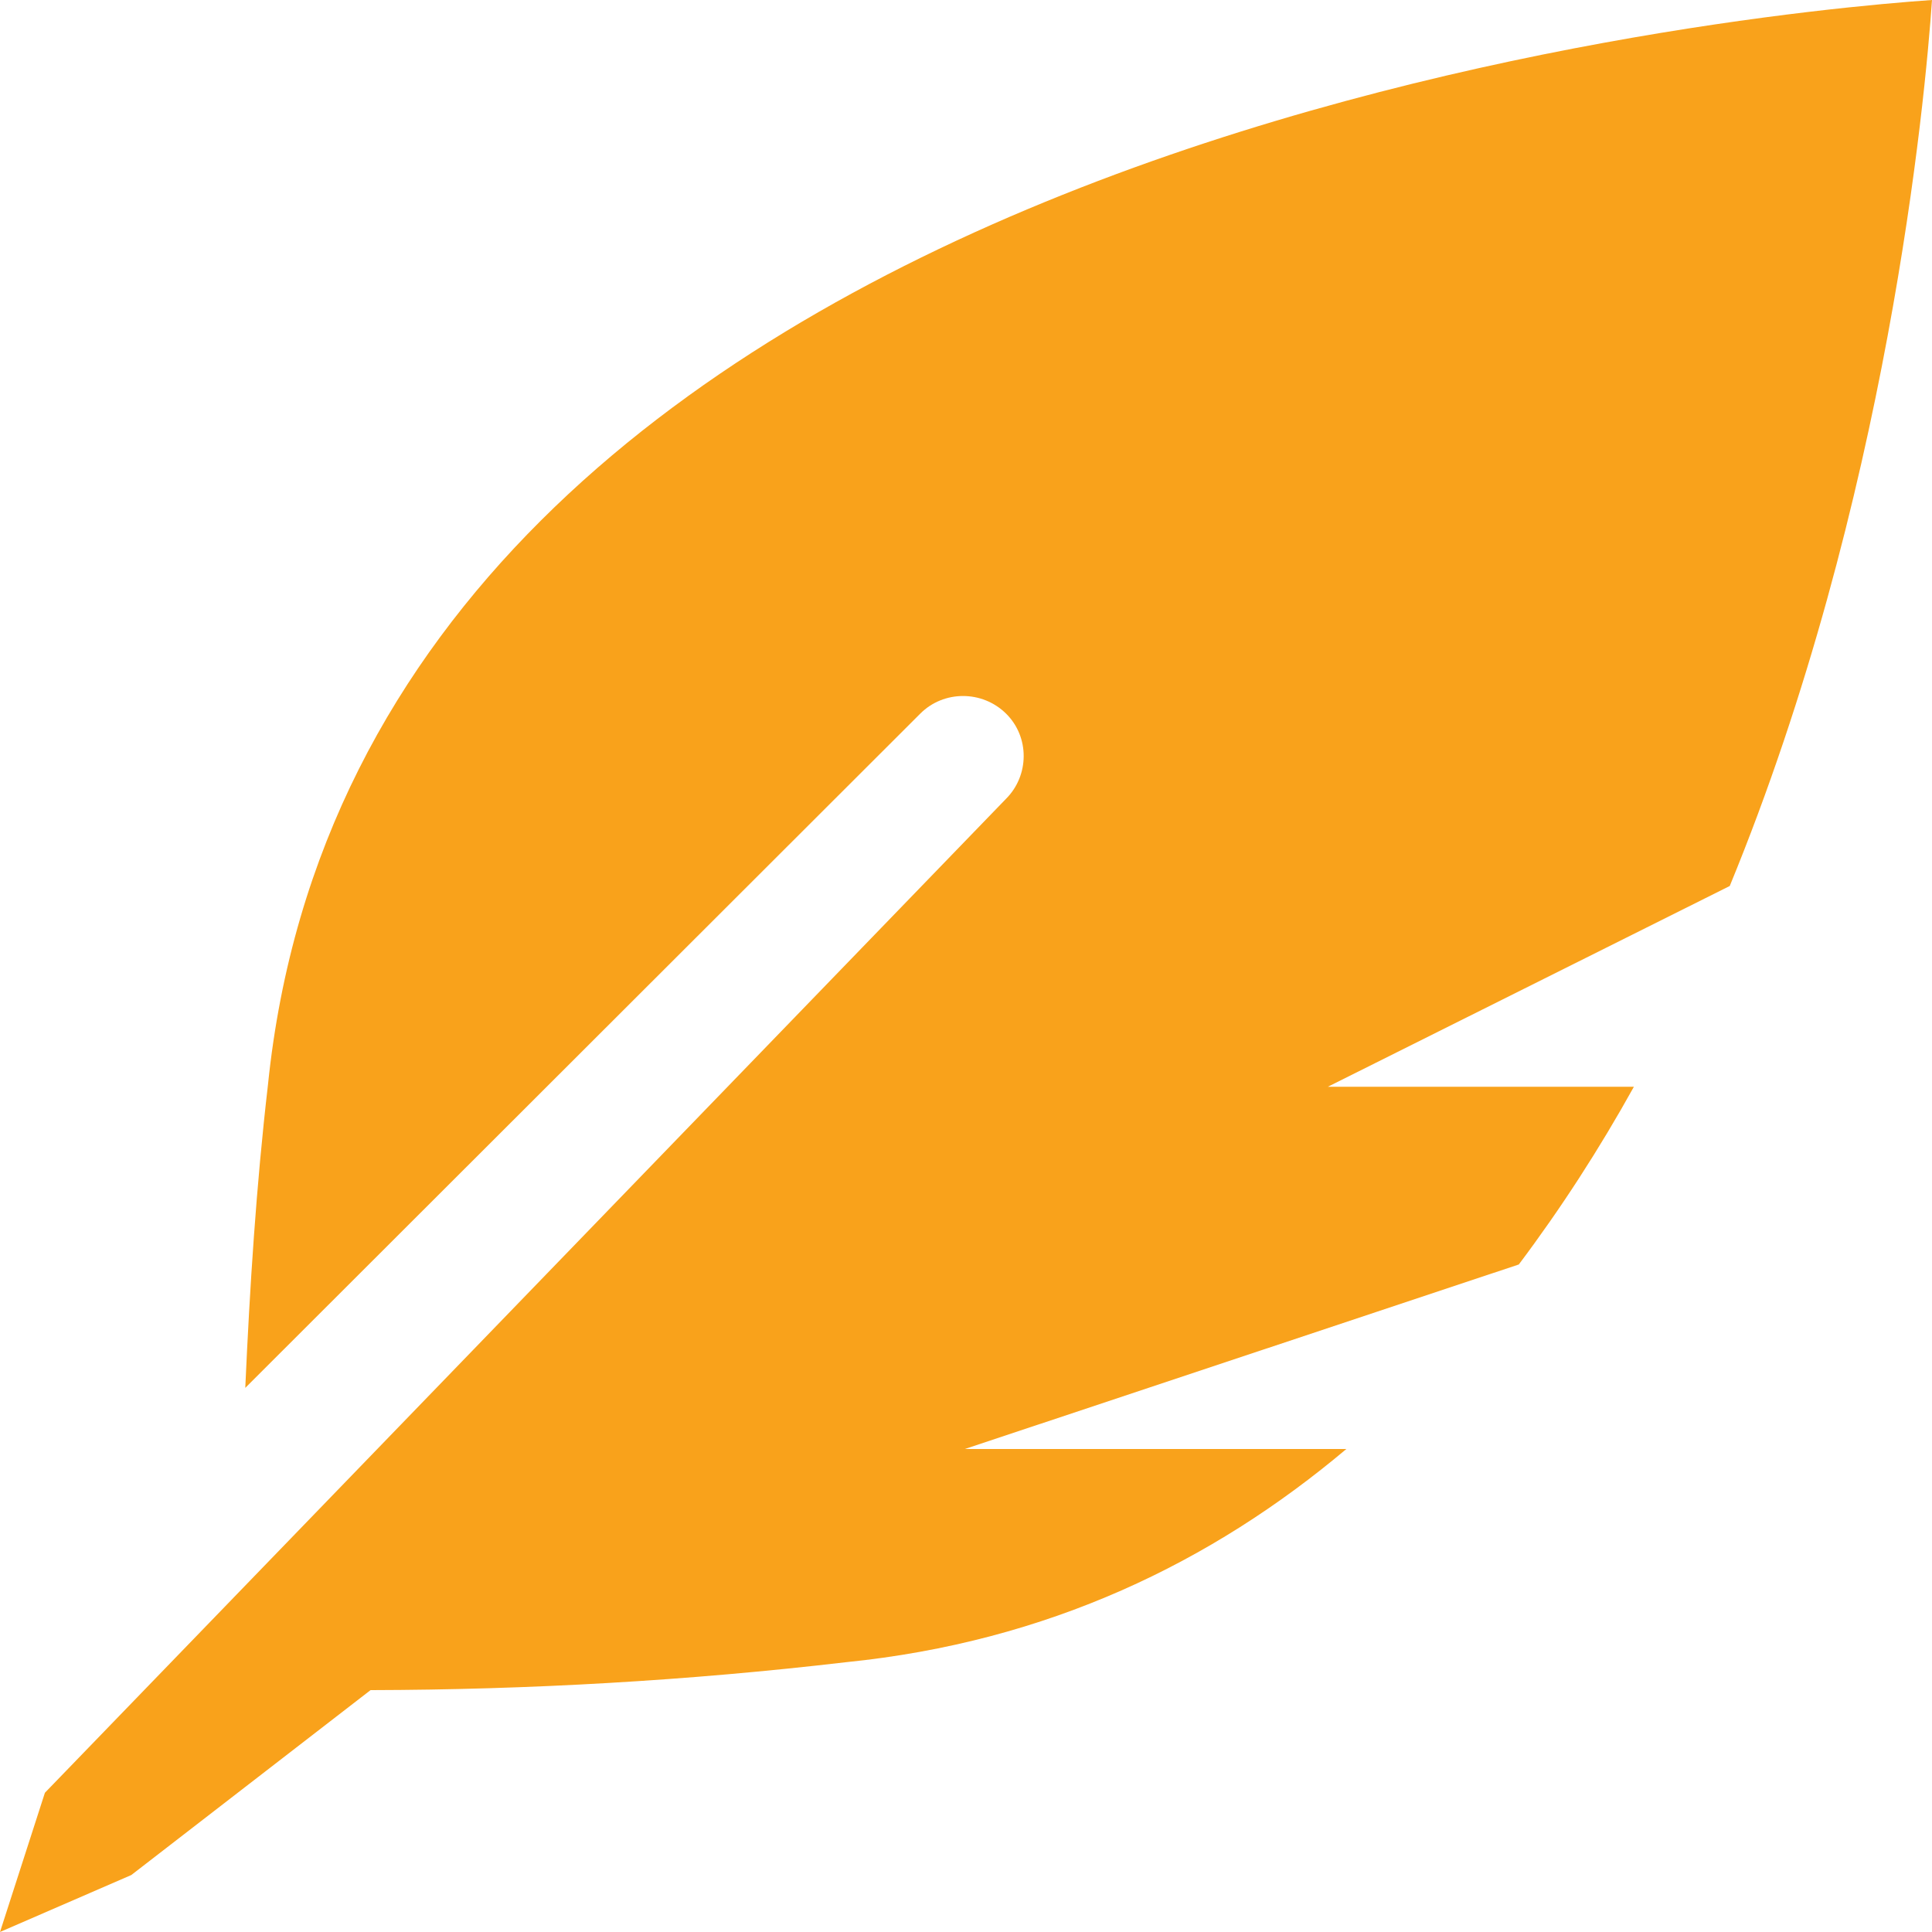 <?xml version="1.0" encoding="utf-8"?>
<svg version="1.1" id="Layer_1" xmlns="http://www.w3.org/2000/svg" xmlns:xlink="http://www.w3.org/1999/xlink" x="0px" y="0px"
	 viewBox="0 0 512 512" style="enable-background:new 0 0 512 512;" xml:space="preserve">
<path fill="#f9a21b" d="M512,0C460.2,3.6,96.4,38.2,71,287.6c-3.1,26.7-4.8,53.4-6,80.2l178.9-178.7c6.2-6.2,16.4-6.2,22.7,0s6.2,16.4,0,22.6
	L11.9,475.1C0,512,11.9,475.1,0,512c34.8-15.1,0,0,34.8-15.1l63.4-49c42.1-0.1,84.2-2.5,126-7.4c53.5-5.4,97-26.5,132.6-56.5H255.7
	l146.8-48.9c11.2-14.9,21.4-30.7,30.5-47.1h-81.1l106.5-53.2C500.3,132.9,510.2,26.3,512,0z"/>
</svg>
